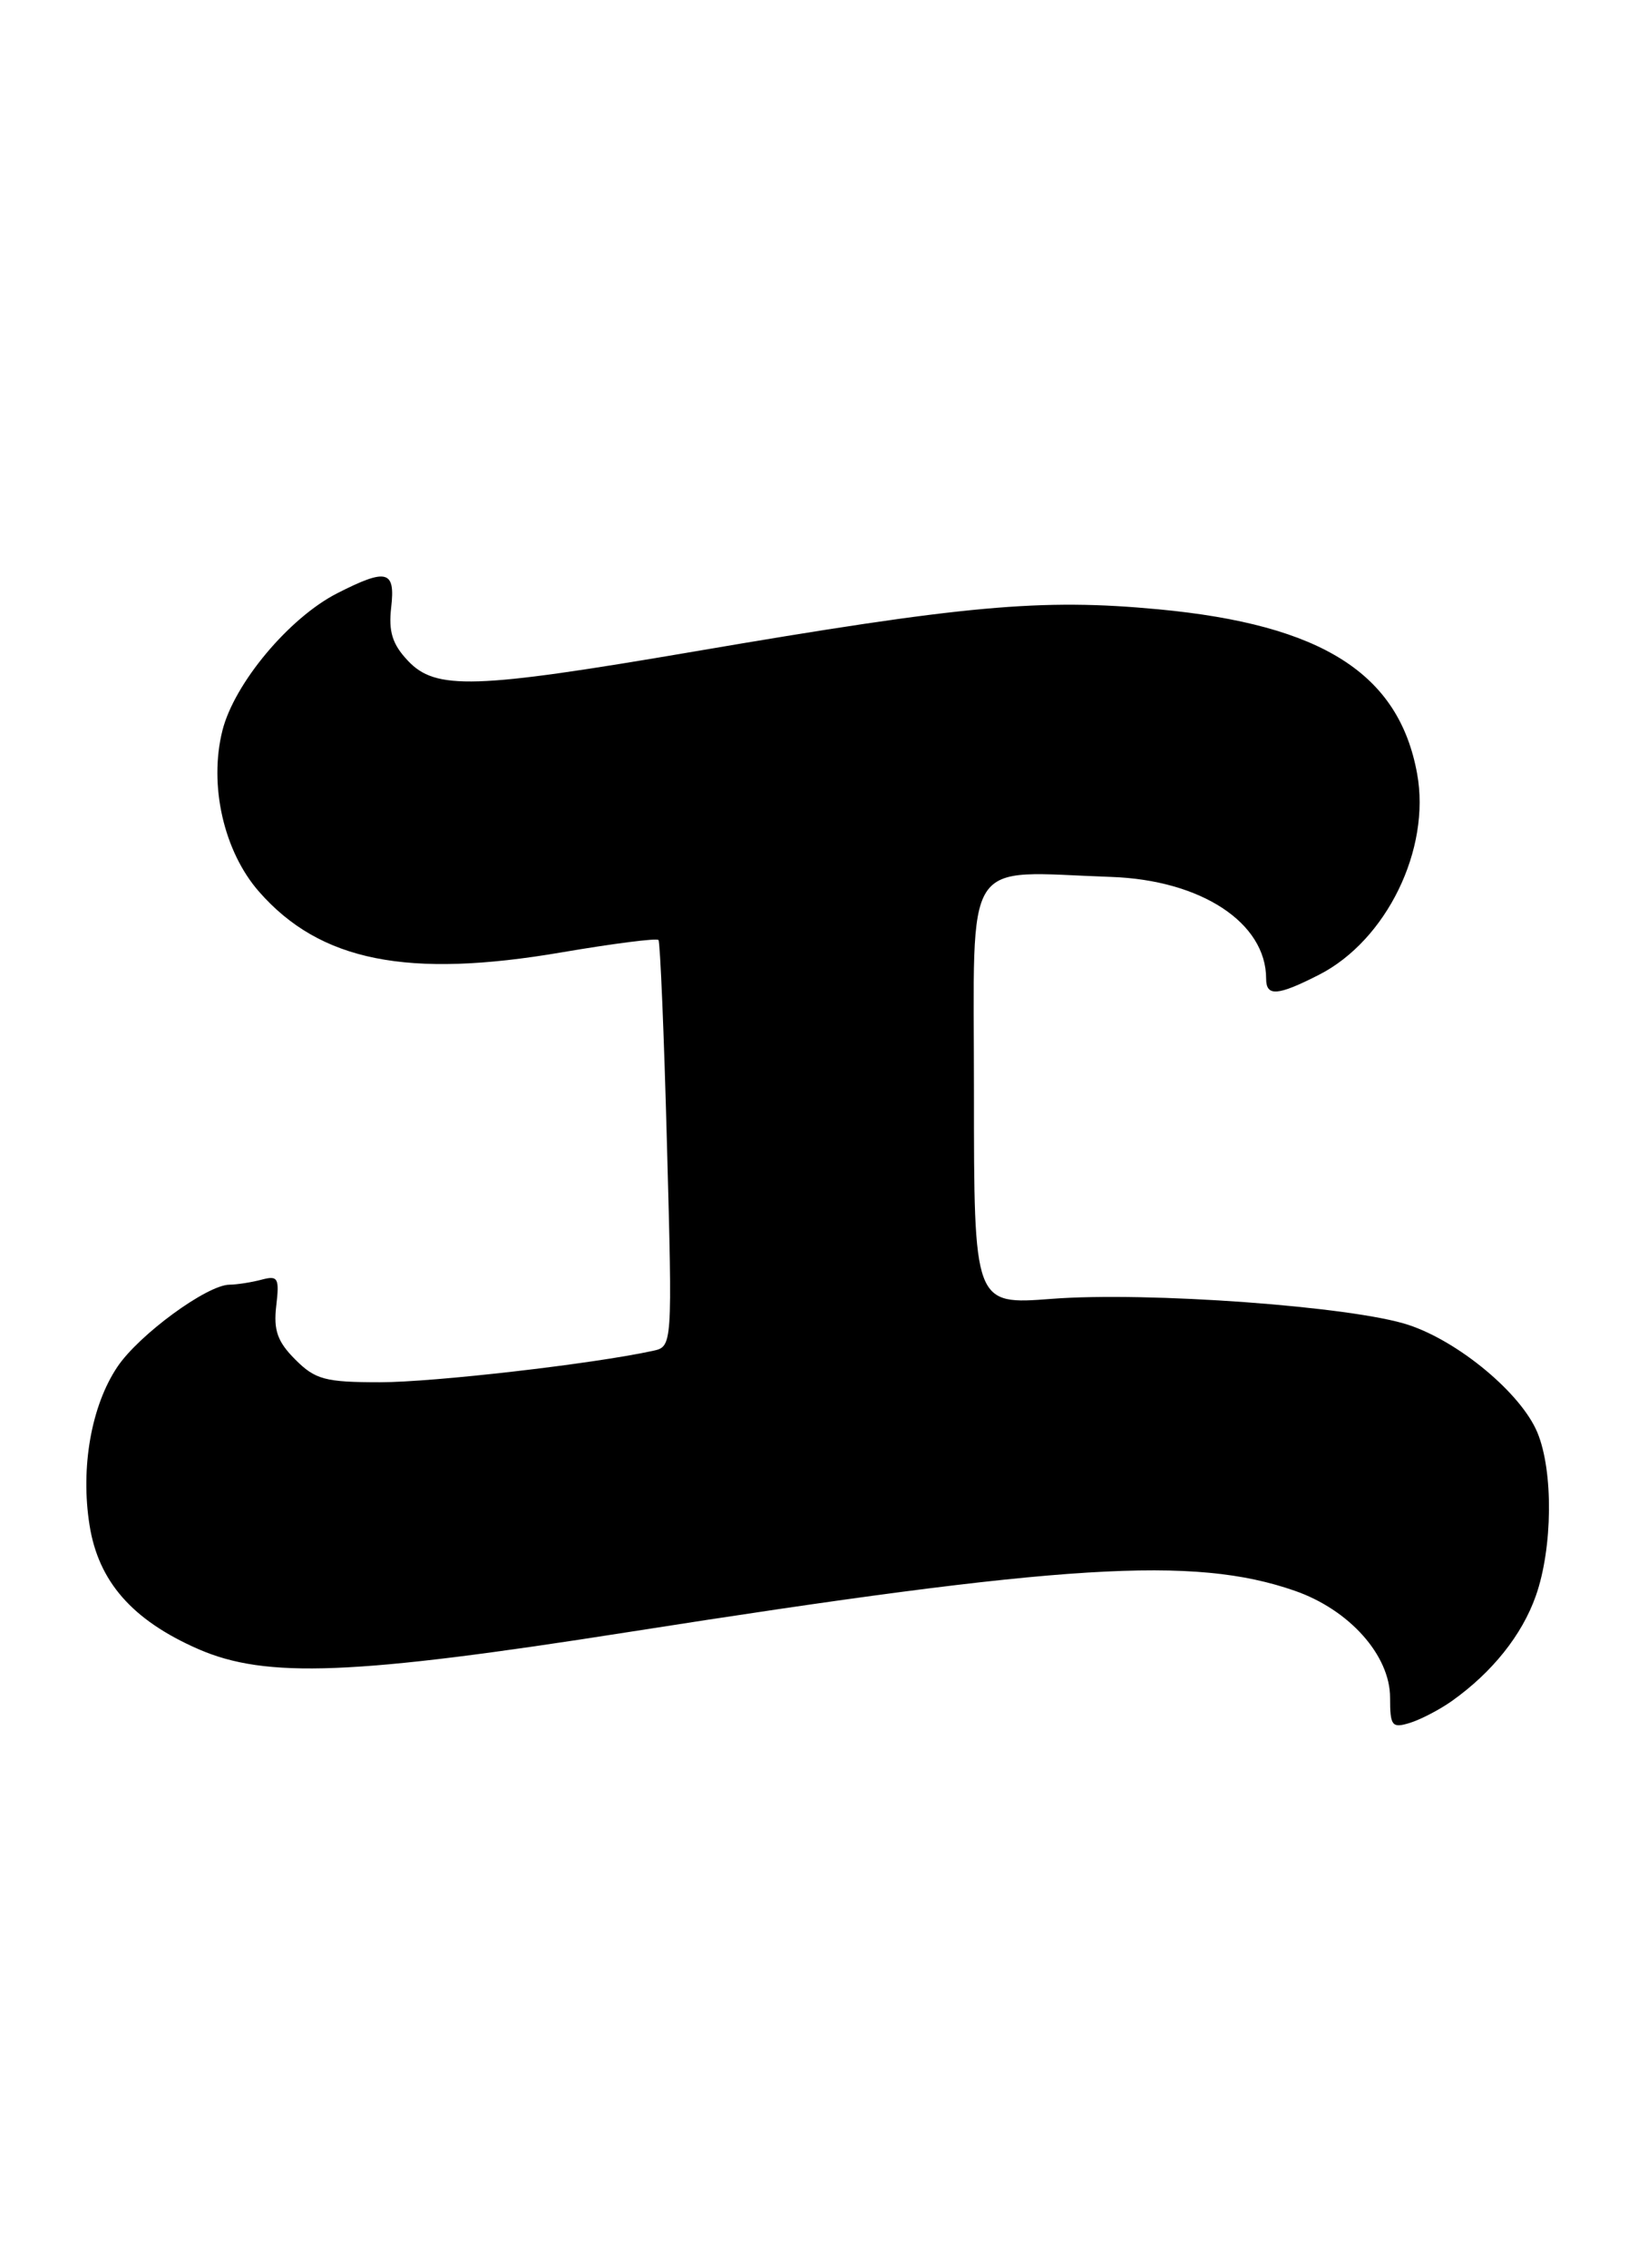 <?xml version="1.0" encoding="UTF-8" standalone="no"?>
<!DOCTYPE svg PUBLIC "-//W3C//DTD SVG 1.1//EN" "http://www.w3.org/Graphics/SVG/1.1/DTD/svg11.dtd" >
<svg xmlns="http://www.w3.org/2000/svg" xmlns:xlink="http://www.w3.org/1999/xlink" version="1.1" viewBox="0 0 185 256">
 <g >
 <path fill="currentColor"
d=" M 164.00 191.96 C 168.55 188.72 171.90 184.53 173.46 180.11 C 175.37 174.70 175.45 166.01 173.63 161.66 C 171.80 157.27 164.79 151.42 159.08 149.53 C 152.83 147.45 129.56 145.75 118.75 146.59 C 110.00 147.26 110.00 147.26 110.00 123.13 C 110.00 96.10 108.53 98.38 125.50 98.97 C 135.65 99.32 143.00 104.14 143.00 110.45 C 143.00 112.50 144.29 112.40 148.98 110.01 C 156.60 106.12 161.62 95.83 160.05 87.30 C 157.99 76.02 149.32 70.51 130.87 68.77 C 117.58 67.52 109.06 68.29 78.29 73.55 C 53.56 77.77 49.20 77.91 46.06 74.56 C 44.31 72.71 43.87 71.27 44.18 68.56 C 44.67 64.36 43.69 64.10 38.08 66.96 C 32.65 69.73 26.46 77.13 25.12 82.45 C 23.57 88.61 25.27 96.10 29.26 100.64 C 36.16 108.50 46.02 110.47 63.51 107.47 C 69.28 106.49 74.17 105.86 74.37 106.09 C 74.56 106.31 75.00 116.73 75.33 129.24 C 75.95 151.98 75.95 151.98 73.72 152.46 C 66.91 153.94 48.98 156.00 42.92 156.00 C 36.73 156.00 35.61 155.70 33.35 153.44 C 31.34 151.43 30.88 150.14 31.20 147.38 C 31.57 144.24 31.40 143.93 29.56 144.42 C 28.43 144.72 26.79 144.98 25.92 144.99 C 23.38 145.01 15.69 150.64 13.26 154.26 C 10.31 158.65 9.08 165.62 10.11 172.11 C 11.11 178.49 14.94 182.85 22.38 186.11 C 30.05 189.46 39.86 189.08 71.00 184.19 C 120.18 176.48 134.81 175.57 146.22 179.53 C 152.40 181.67 157.00 186.83 157.00 191.60 C 157.00 194.81 157.21 195.07 159.25 194.44 C 160.49 194.05 162.62 192.94 164.00 191.96 Z "/>
</g>
</svg>